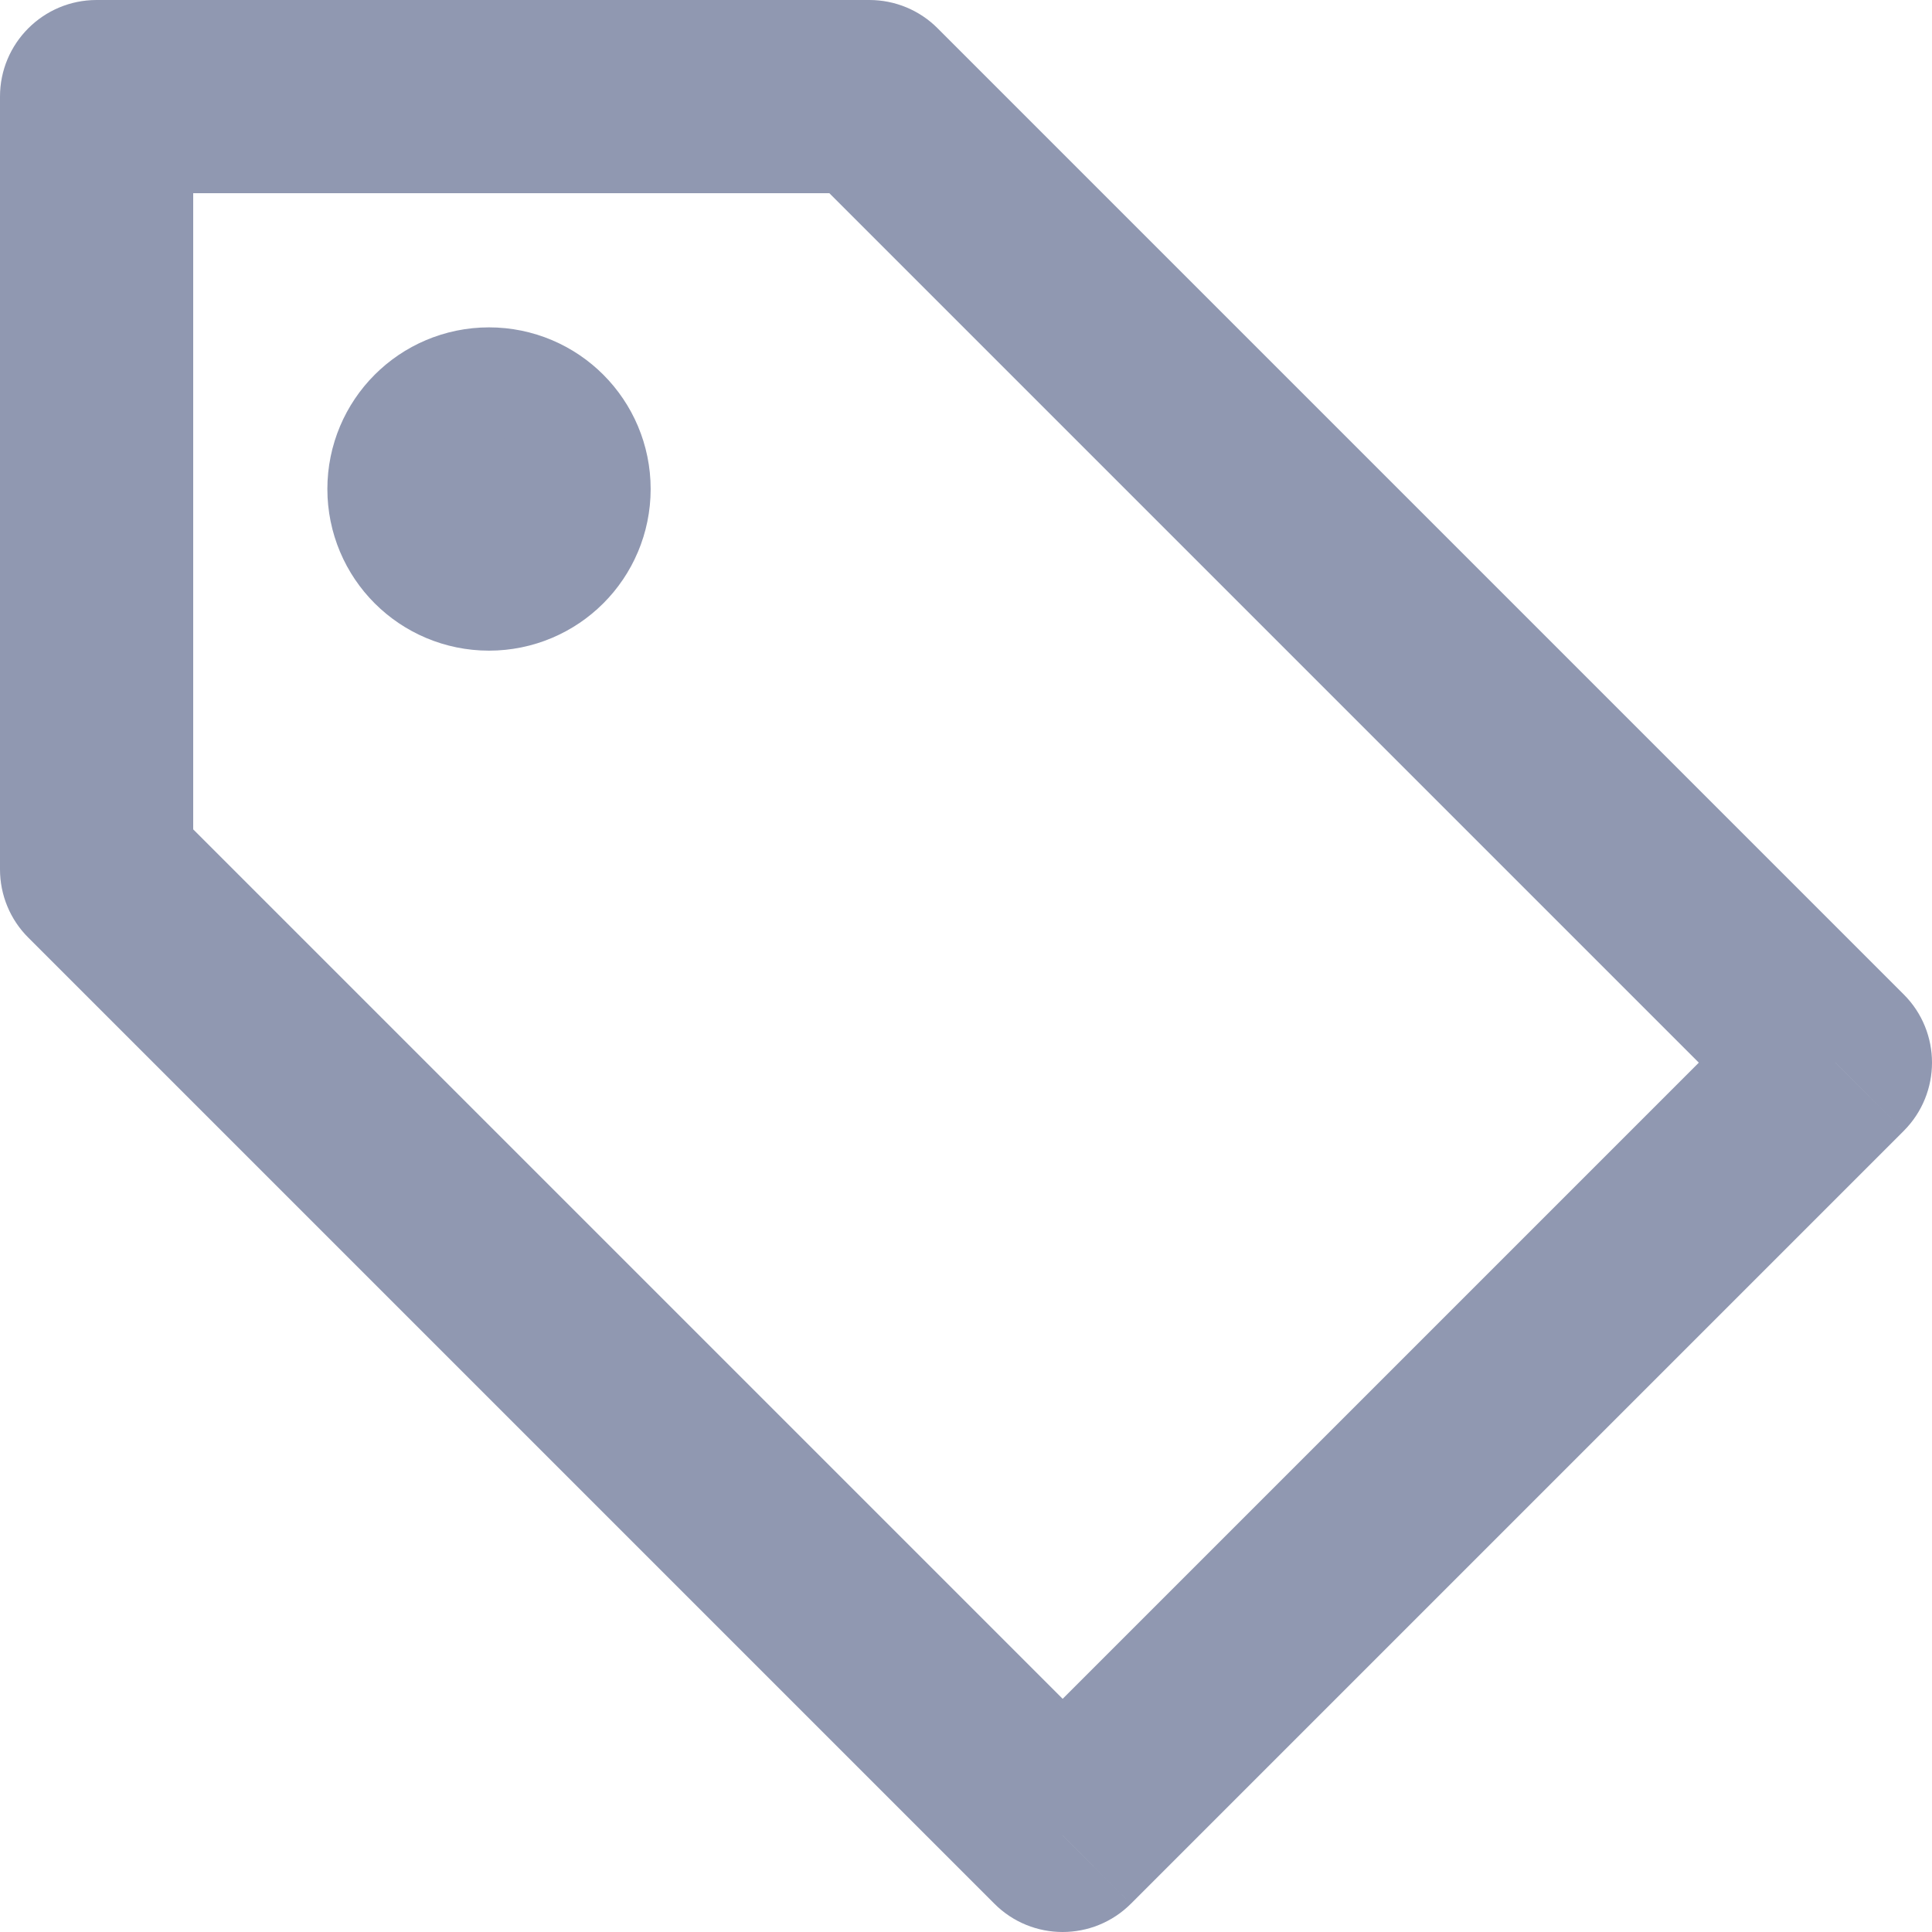 <svg width="18" height="18" viewBox="0 0 18 18" fill="none" xmlns="http://www.w3.org/2000/svg">
<path d="M4.556 5.062C4.836 5.062 5.062 4.836 5.062 4.556C5.062 4.277 4.836 4.05 4.556 4.05C4.276 4.05 4.05 4.277 4.05 4.556C4.05 4.836 4.276 5.062 4.556 5.062Z" fill="#9098B1" stroke="#9098B1" stroke-width="2" stroke-linecap="round" stroke-linejoin="round"/>
<path d="M17.1 9.9L17.736 10.537C18.088 10.185 18.088 9.615 17.736 9.264L17.1 9.9ZM9.9 17.1L9.264 17.736C9.615 18.088 10.185 18.088 10.537 17.736L9.9 17.1ZM0.9 8.1H0C0 8.339 0.095 8.568 0.264 8.736L0.9 8.1ZM0.9 0.9V0C0.403 0 0 0.403 0 0.9H0.9ZM8.1 0.9L8.736 0.264C8.568 0.095 8.339 0 8.1 0V0.9ZM16.464 9.264L9.264 16.464L10.537 17.736L17.736 10.537L16.464 9.264ZM10.537 16.464L1.536 7.463L0.264 8.736L9.264 17.736L10.537 16.464ZM1.8 8.1V0.9H0V8.1H1.8ZM0.9 1.8H8.1V0H0.9V1.8ZM7.463 1.536L16.464 10.537L17.736 9.264L8.736 0.264L7.463 1.536Z" fill="#9098B1"/>
</svg>
